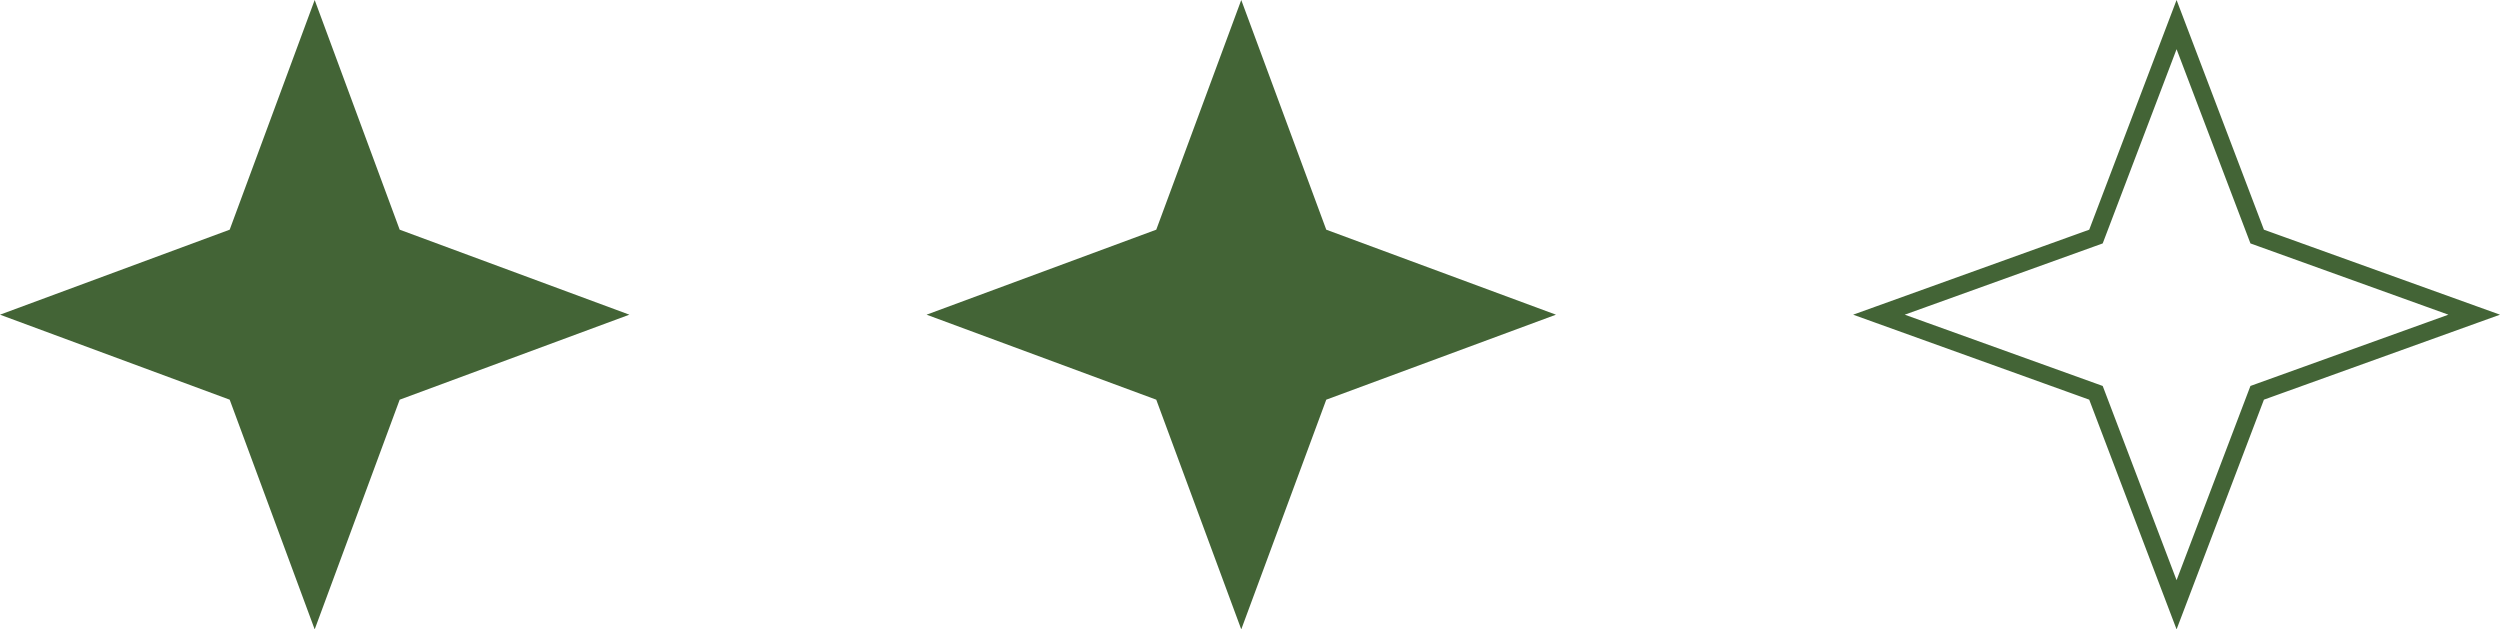 <svg width="143" height="36" viewBox="0 0 143 36" fill="none" xmlns="http://www.w3.org/2000/svg">
<path d="M18 36L22.862 22.862L36 18L22.862 13.138L18 0L13.138 13.138L0 18L13.138 22.862L18 36Z" fill="#436436"/>
<path d="M71 36L75.862 22.862L89 18L75.862 13.138L71 0L66.138 13.138L53 18L66.138 22.862L71 36Z" fill="#436436"/>
<path d="M124.5 34.593L129.029 22.684L129.111 22.469L129.327 22.391L141.524 18L129.327 13.609L129.111 13.531L129.029 13.316L124.5 1.407L119.971 13.316L119.889 13.531L119.673 13.609L107.476 18L119.673 22.391L119.889 22.469L119.971 22.684L124.5 34.593Z" stroke="#436436"/>
</svg>
